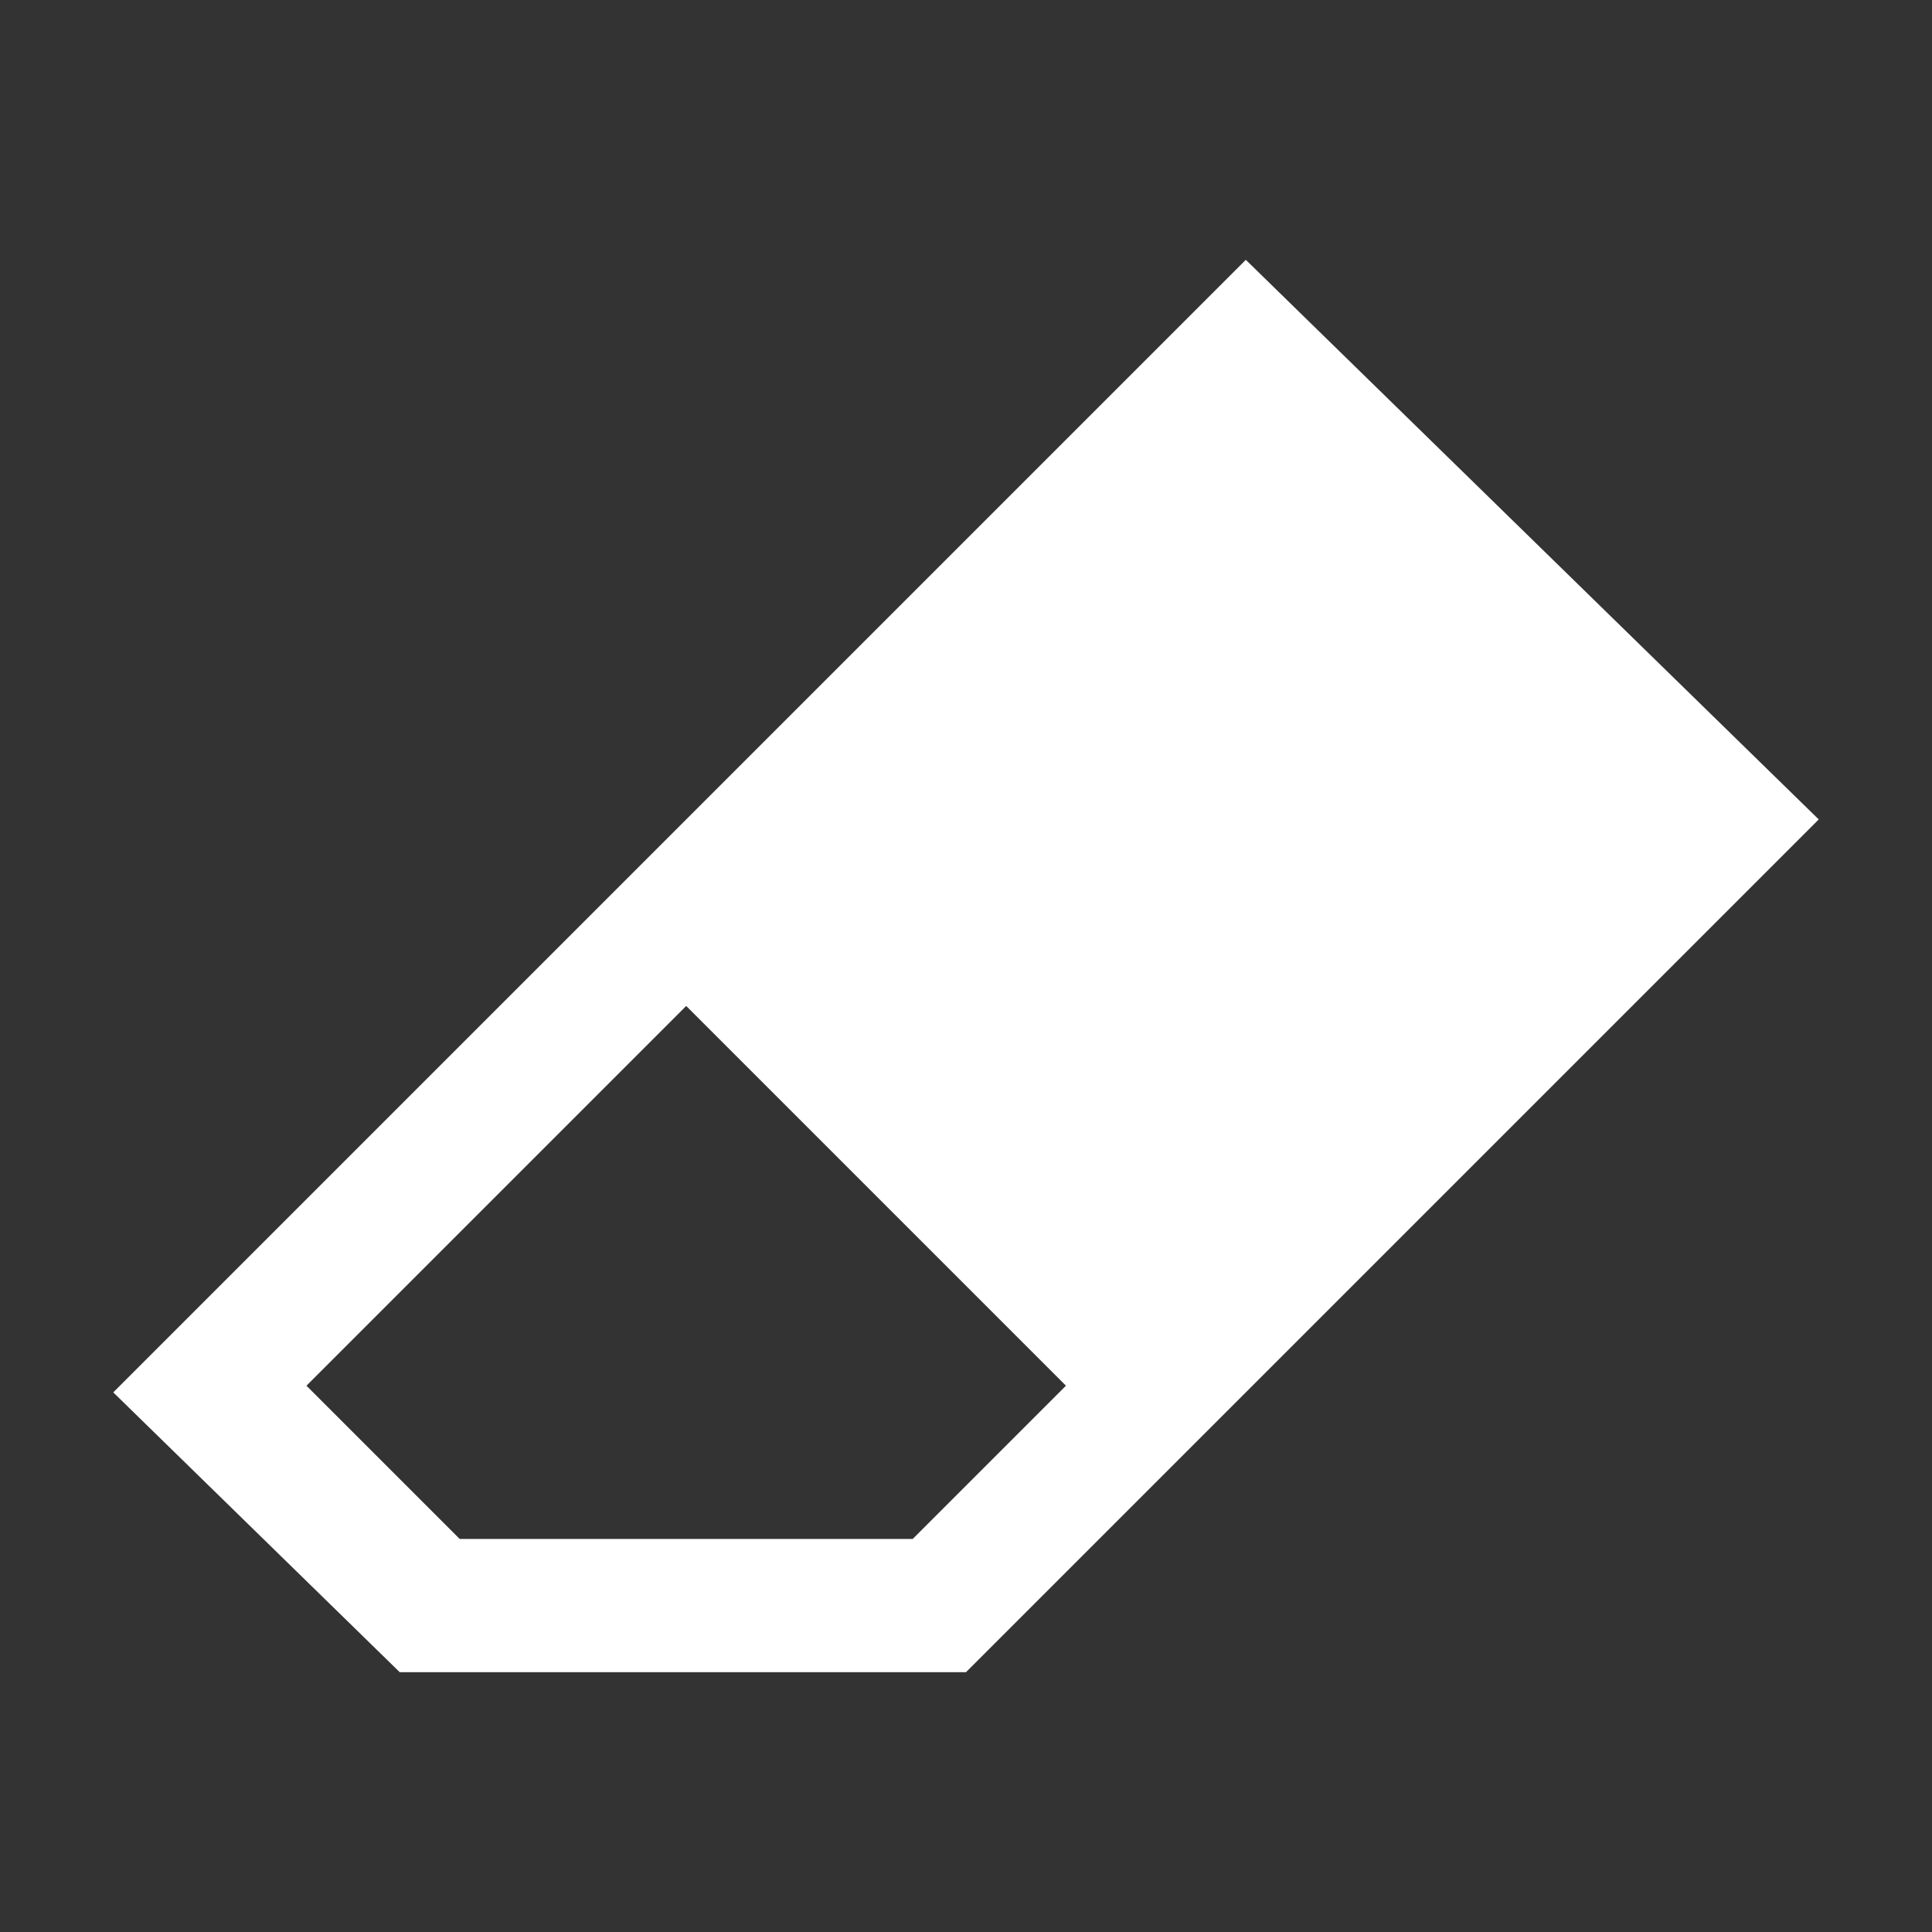 <?xml version="1.0" encoding="utf-8"?>
<!-- Generator: Adobe Illustrator 24.2.2, SVG Export Plug-In . SVG Version: 6.00 Build 0)  -->
<svg version="1.0" id="Layer_1" xmlns="http://www.w3.org/2000/svg" xmlns:xlink="http://www.w3.org/1999/xlink" x="0px" y="0px"
	 viewBox="0 0 29 29" style="enable-background:new 0 0 29 29;" xml:space="preserve">
<rect x="0" y="0" width="29" height="29" fill="#333333" stroke="none"/>
<path style="fill:#FFFFFF;" d="M18.7,3.9l-8.5,8.5l-8.5,8.5L6,25.1h8.5l4.3-4.3l8.5-8.5L18.7,3.9z M13.7,23.1H6.9l-2.3-2.3l5.7-5.7
	l5.7,5.7L13.7,23.1z"/>
</svg>
